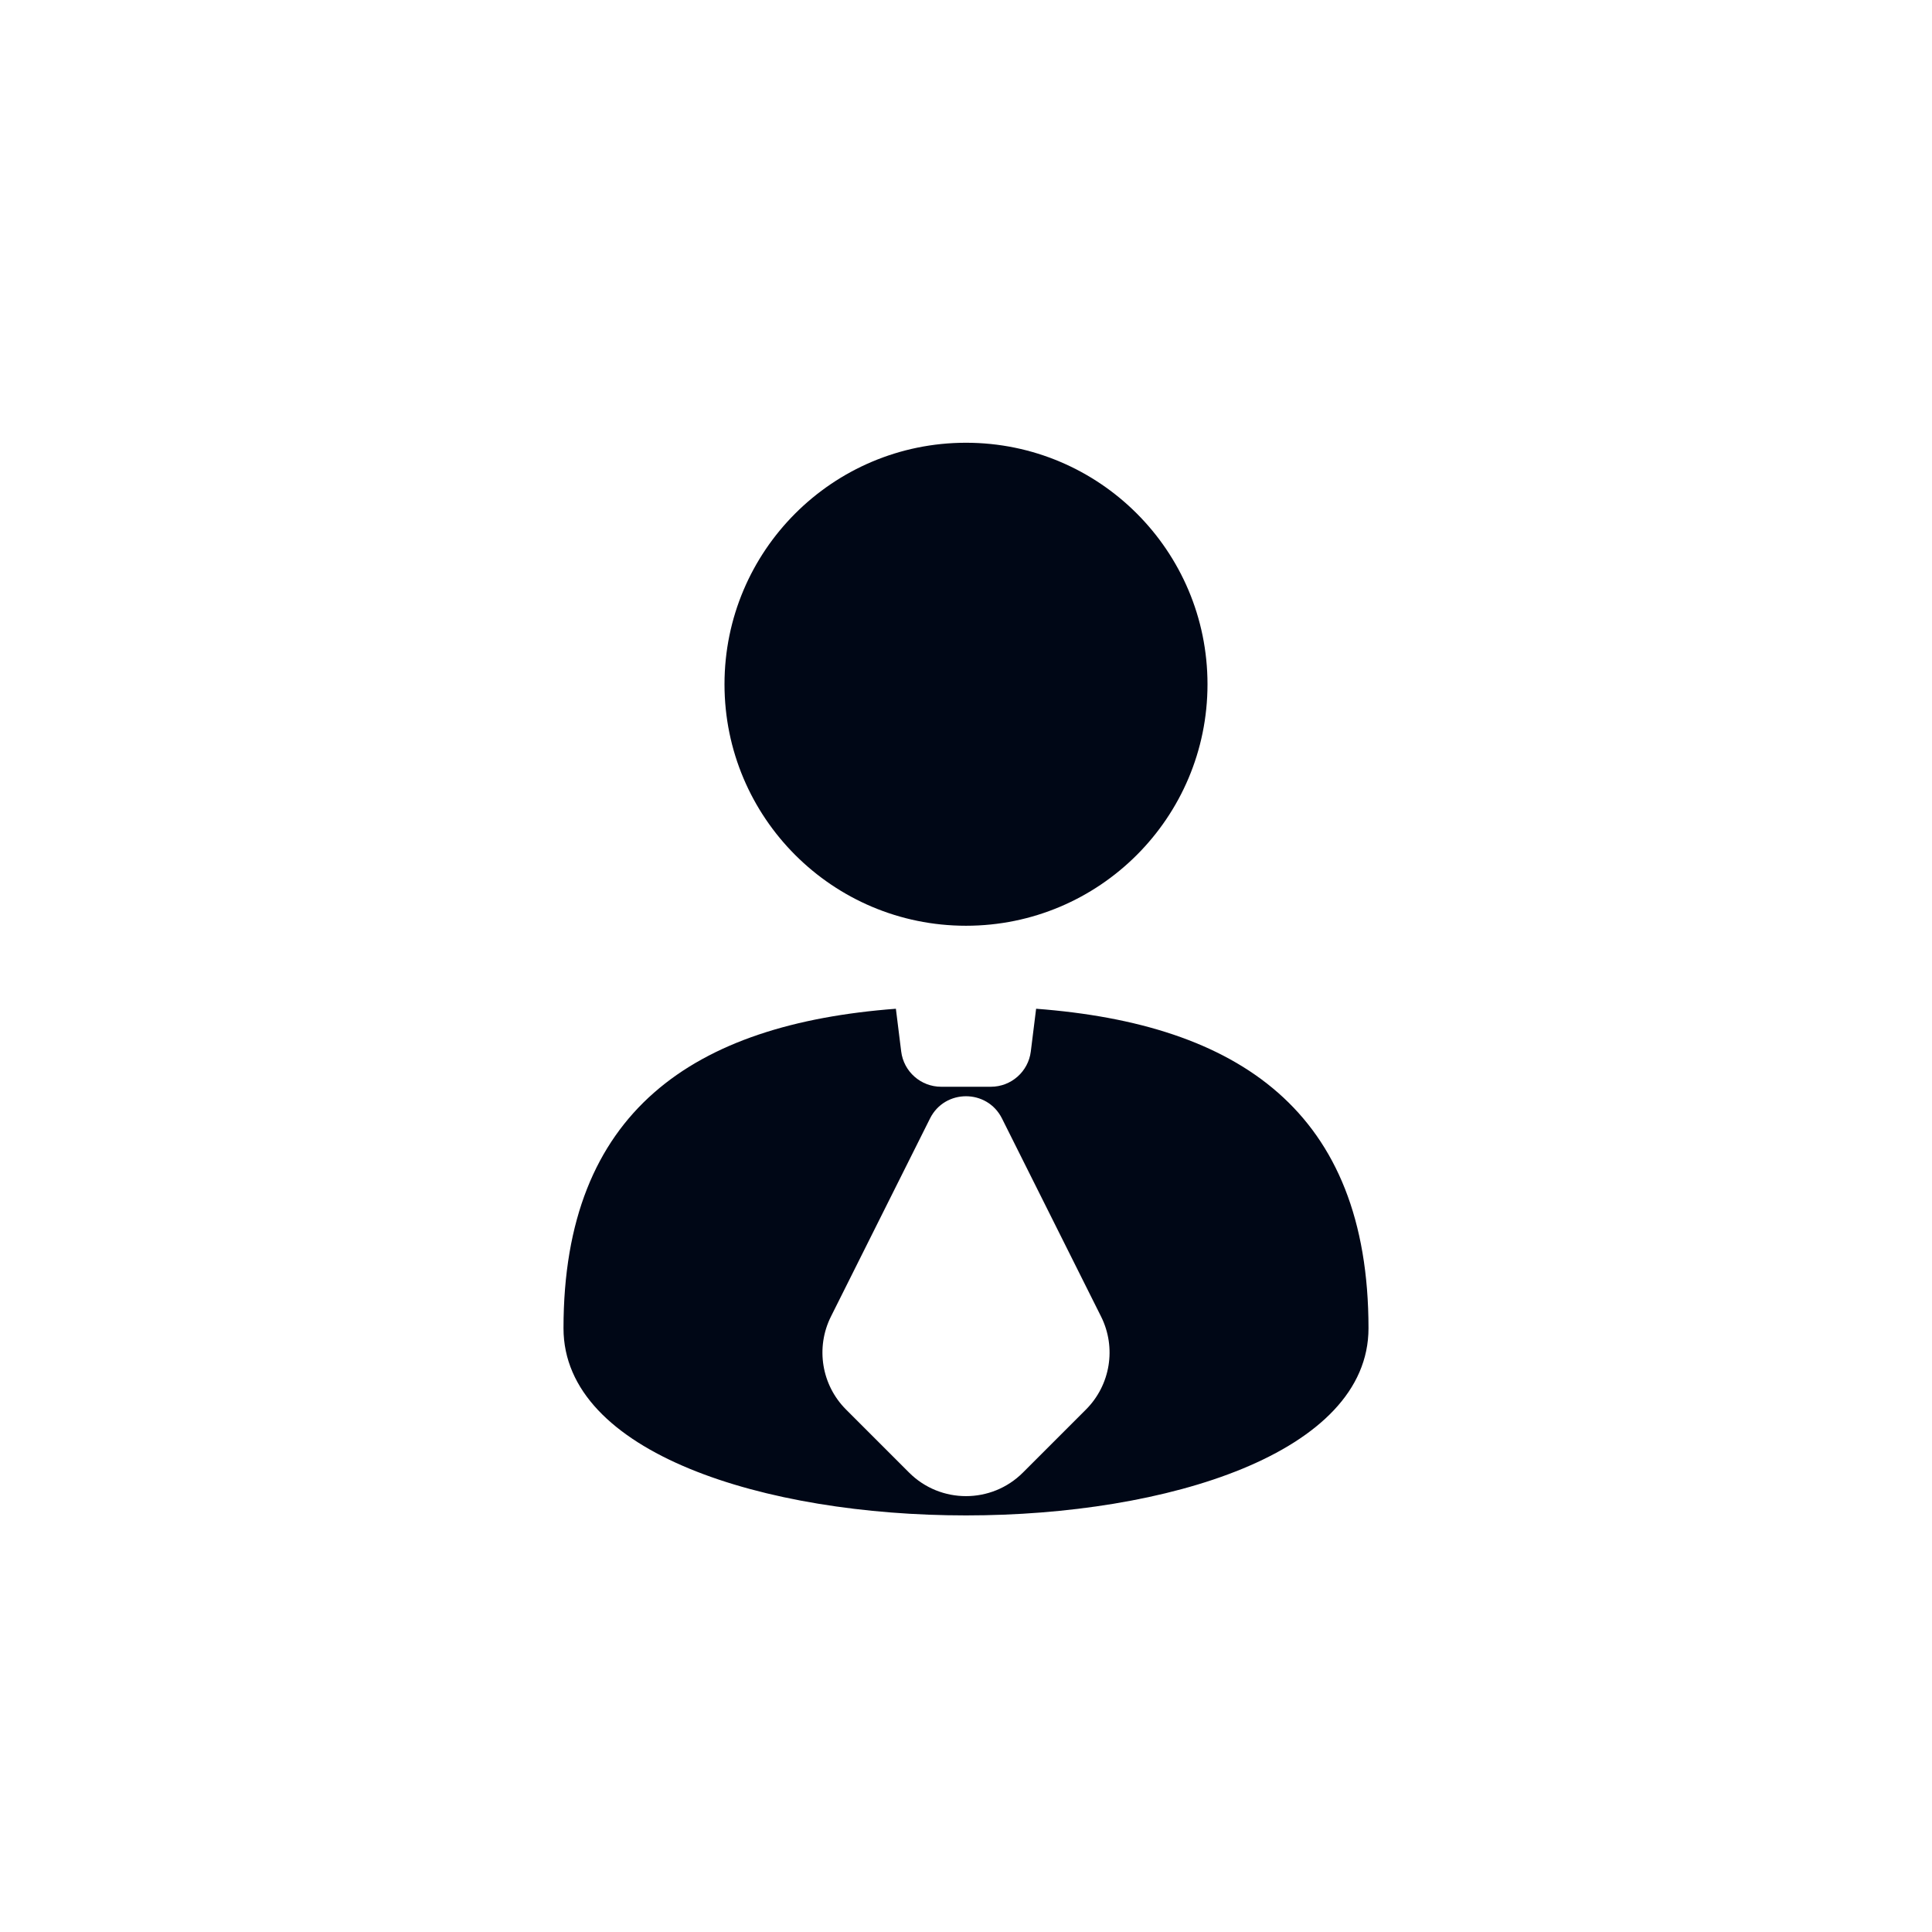 <svg width="24" height="24" viewBox="0 0 24 24" fill="none" xmlns="http://www.w3.org/2000/svg">
<circle cx="12" cy="8.5" r="3" fill="#000716"/>
<path fill-rule="evenodd" clip-rule="evenodd" d="M11.195 13.062L11.129 12.531C8.619 12.721 7 13.801 7 16.5C7 19.6 17 19.6 17 16.5C17 13.801 15.381 12.721 12.871 12.531L12.805 13.062C12.774 13.312 12.561 13.5 12.309 13.5H11.691C11.439 13.5 11.226 13.312 11.195 13.062ZM11.553 13.894L10.322 16.355C10.13 16.74 10.205 17.205 10.51 17.51L11.293 18.293C11.683 18.683 12.317 18.683 12.707 18.293L13.49 17.51C13.795 17.205 13.87 16.74 13.678 16.355L12.447 13.894C12.263 13.526 11.737 13.526 11.553 13.894Z" fill="#000716"/>
</svg>
